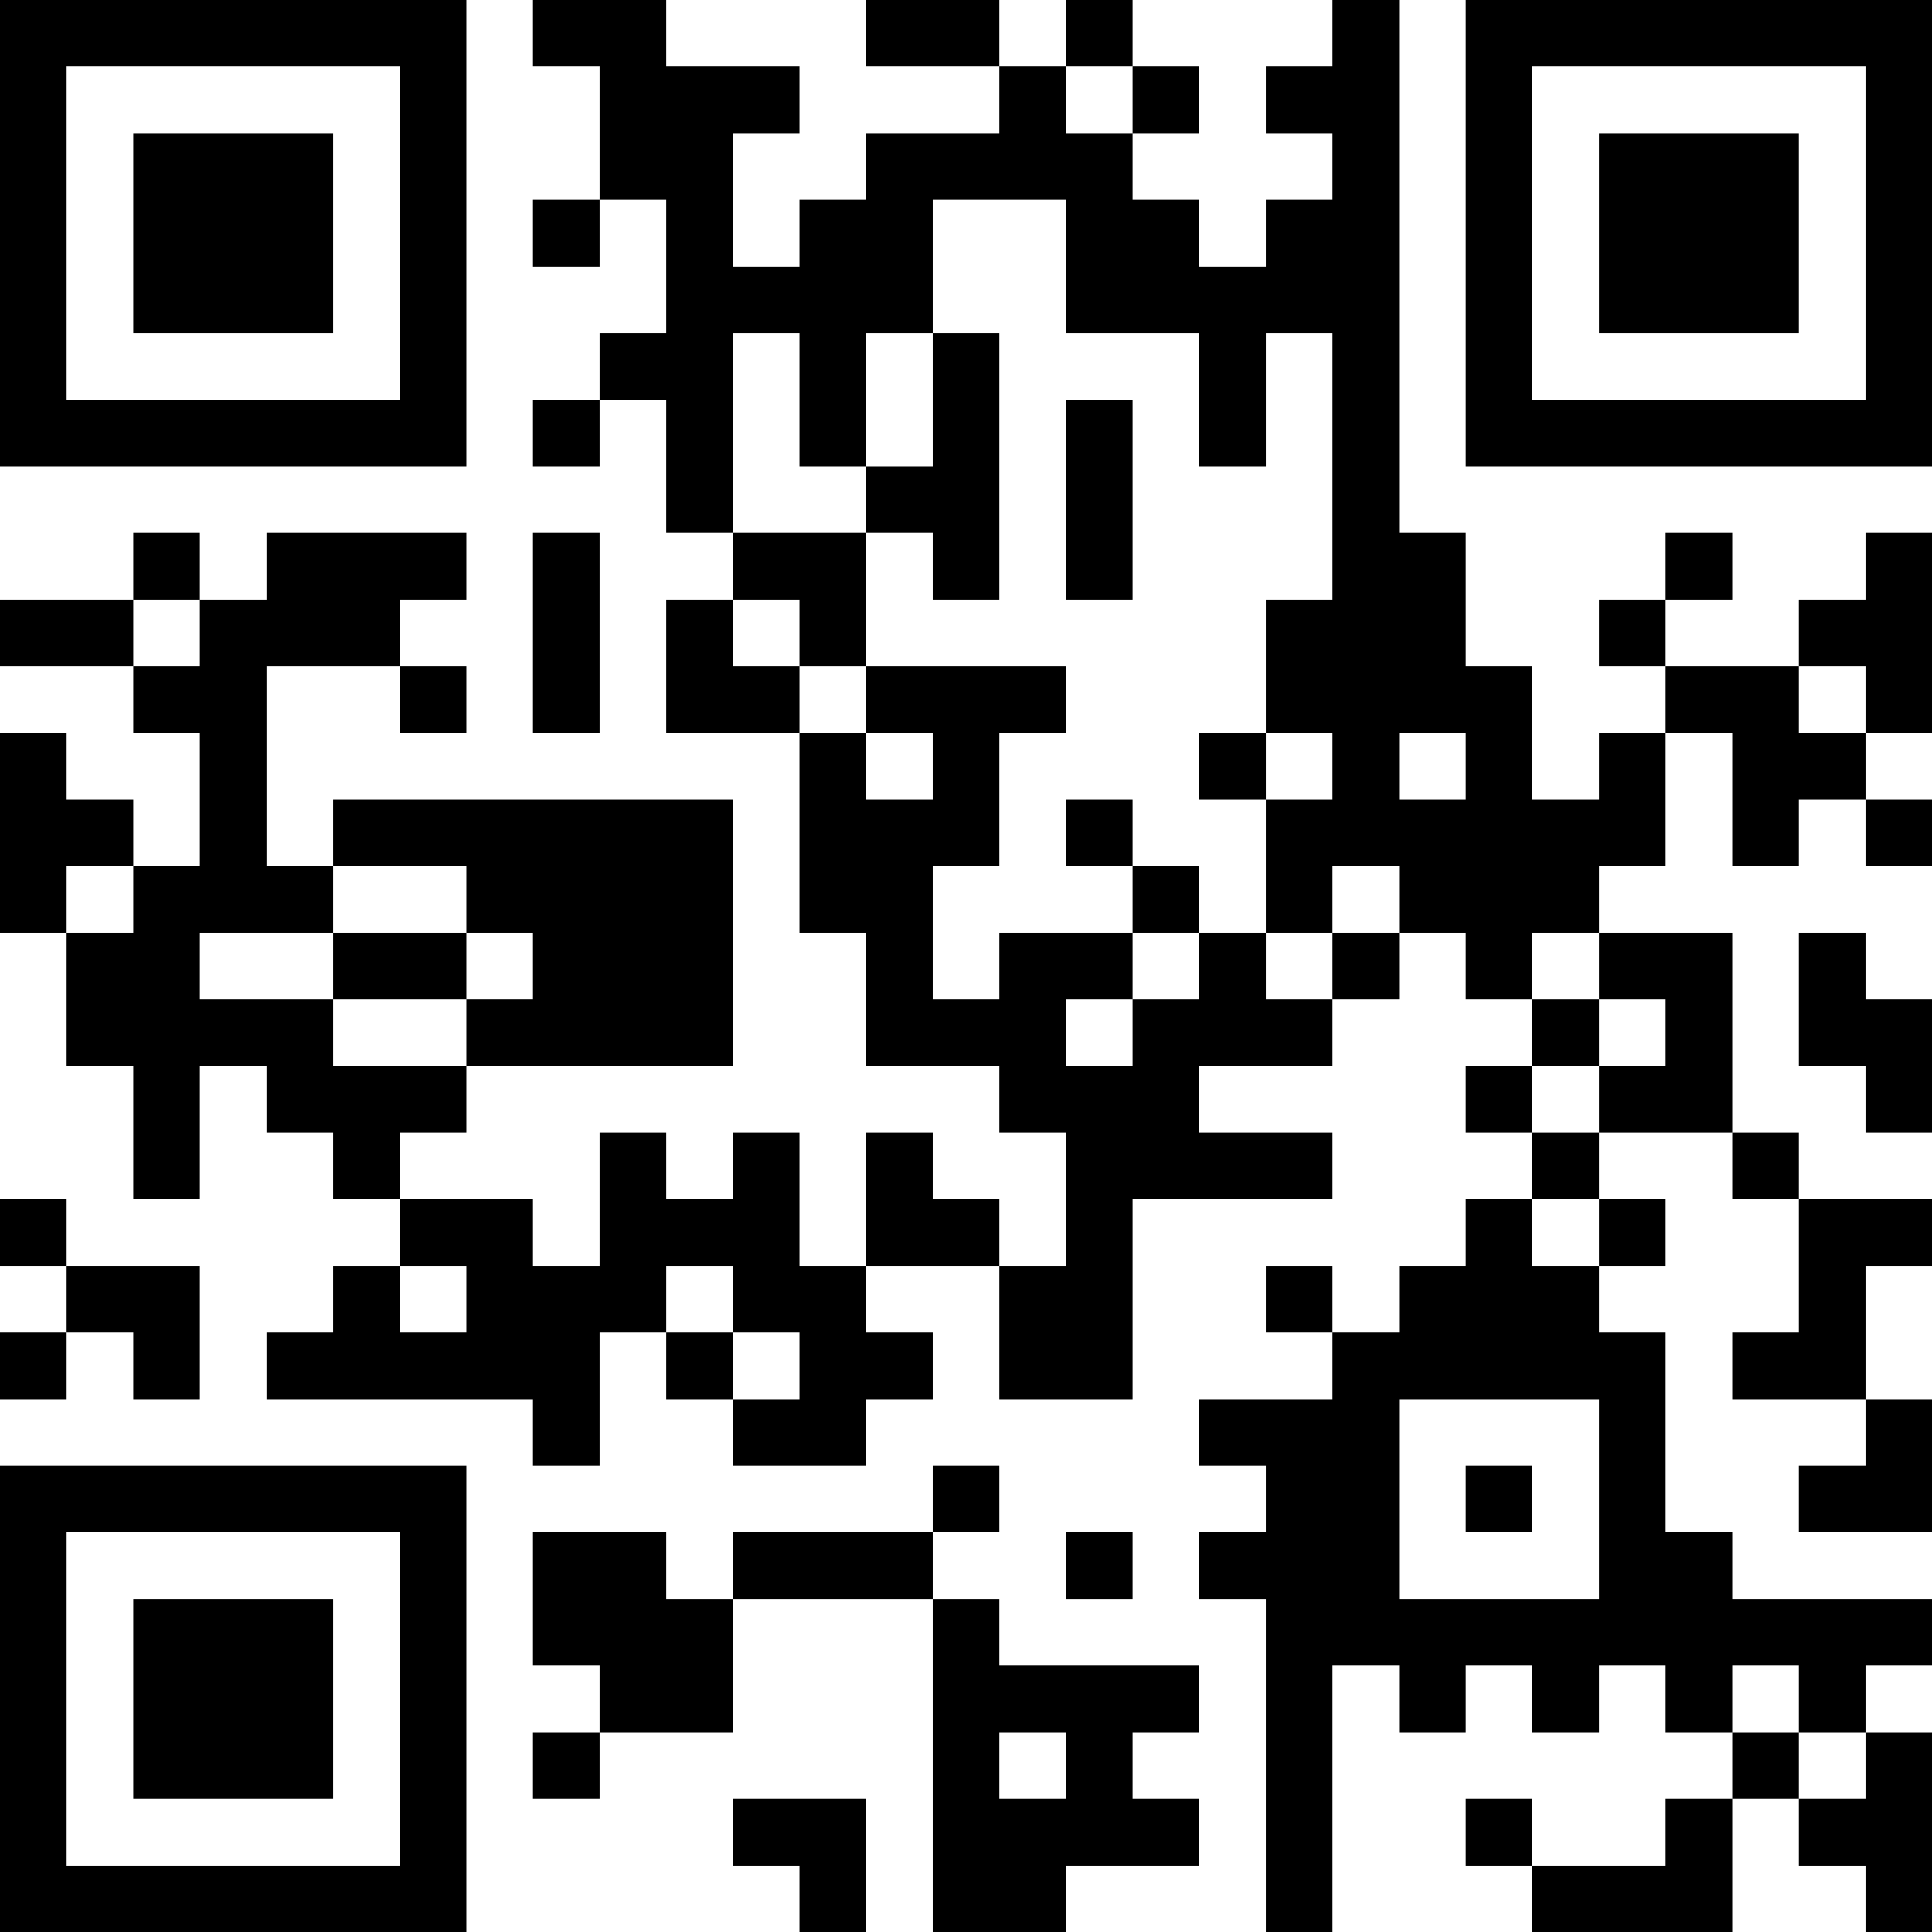 <?xml version="1.0" encoding="UTF-8"?>
<svg xmlns="http://www.w3.org/2000/svg" version="1.1" width="200" height="200" viewBox="0 0 200 200"><rect x="0" y="0" width="200" height="200" fill="#ffffff"/><g transform="scale(6.897)"><g transform="translate(0,0)"><path fill-rule="evenodd" d="M8 0L8 1L9 1L9 3L8 3L8 4L9 4L9 3L10 3L10 5L9 5L9 6L8 6L8 7L9 7L9 6L10 6L10 8L11 8L11 9L10 9L10 11L12 11L12 14L13 14L13 16L15 16L15 17L16 17L16 19L15 19L15 18L14 18L14 17L13 17L13 19L12 19L12 17L11 17L11 18L10 18L10 17L9 17L9 19L8 19L8 18L6 18L6 17L7 17L7 16L11 16L11 12L5 12L5 13L4 13L4 10L6 10L6 11L7 11L7 10L6 10L6 9L7 9L7 8L4 8L4 9L3 9L3 8L2 8L2 9L0 9L0 10L2 10L2 11L3 11L3 13L2 13L2 12L1 12L1 11L0 11L0 14L1 14L1 16L2 16L2 18L3 18L3 16L4 16L4 17L5 17L5 18L6 18L6 19L5 19L5 20L4 20L4 21L8 21L8 22L9 22L9 20L10 20L10 21L11 21L11 22L13 22L13 21L14 21L14 20L13 20L13 19L15 19L15 21L17 21L17 18L20 18L20 17L18 17L18 16L20 16L20 15L21 15L21 14L22 14L22 15L23 15L23 16L22 16L22 17L23 17L23 18L22 18L22 19L21 19L21 20L20 20L20 19L19 19L19 20L20 20L20 21L18 21L18 22L19 22L19 23L18 23L18 24L19 24L19 29L20 29L20 25L21 25L21 26L22 26L22 25L23 25L23 26L24 26L24 25L25 25L25 26L26 26L26 27L25 27L25 28L23 28L23 27L22 27L22 28L23 28L23 29L26 29L26 27L27 27L27 28L28 28L28 29L29 29L29 26L28 26L28 25L29 25L29 24L26 24L26 23L25 23L25 20L24 20L24 19L25 19L25 18L24 18L24 17L26 17L26 18L27 18L27 20L26 20L26 21L28 21L28 22L27 22L27 23L29 23L29 21L28 21L28 19L29 19L29 18L27 18L27 17L26 17L26 14L24 14L24 13L25 13L25 11L26 11L26 13L27 13L27 12L28 12L28 13L29 13L29 12L28 12L28 11L29 11L29 8L28 8L28 9L27 9L27 10L25 10L25 9L26 9L26 8L25 8L25 9L24 9L24 10L25 10L25 11L24 11L24 12L23 12L23 10L22 10L22 8L21 8L21 0L20 0L20 1L19 1L19 2L20 2L20 3L19 3L19 4L18 4L18 3L17 3L17 2L18 2L18 1L17 1L17 0L16 0L16 1L15 1L15 0L13 0L13 1L15 1L15 2L13 2L13 3L12 3L12 4L11 4L11 2L12 2L12 1L10 1L10 0ZM16 1L16 2L17 2L17 1ZM14 3L14 5L13 5L13 7L12 7L12 5L11 5L11 8L13 8L13 10L12 10L12 9L11 9L11 10L12 10L12 11L13 11L13 12L14 12L14 11L13 11L13 10L16 10L16 11L15 11L15 13L14 13L14 15L15 15L15 14L17 14L17 15L16 15L16 16L17 16L17 15L18 15L18 14L19 14L19 15L20 15L20 14L21 14L21 13L20 13L20 14L19 14L19 12L20 12L20 11L19 11L19 9L20 9L20 5L19 5L19 7L18 7L18 5L16 5L16 3ZM14 5L14 7L13 7L13 8L14 8L14 9L15 9L15 5ZM16 6L16 9L17 9L17 6ZM8 8L8 11L9 11L9 8ZM2 9L2 10L3 10L3 9ZM27 10L27 11L28 11L28 10ZM18 11L18 12L19 12L19 11ZM21 11L21 12L22 12L22 11ZM16 12L16 13L17 13L17 14L18 14L18 13L17 13L17 12ZM1 13L1 14L2 14L2 13ZM5 13L5 14L3 14L3 15L5 15L5 16L7 16L7 15L8 15L8 14L7 14L7 13ZM5 14L5 15L7 15L7 14ZM23 14L23 15L24 15L24 16L23 16L23 17L24 17L24 16L25 16L25 15L24 15L24 14ZM27 14L27 16L28 16L28 17L29 17L29 15L28 15L28 14ZM0 18L0 19L1 19L1 20L0 20L0 21L1 21L1 20L2 20L2 21L3 21L3 19L1 19L1 18ZM23 18L23 19L24 19L24 18ZM6 19L6 20L7 20L7 19ZM10 19L10 20L11 20L11 21L12 21L12 20L11 20L11 19ZM21 21L21 24L24 24L24 21ZM14 22L14 23L11 23L11 24L10 24L10 23L8 23L8 25L9 25L9 26L8 26L8 27L9 27L9 26L11 26L11 24L14 24L14 29L16 29L16 28L18 28L18 27L17 27L17 26L18 26L18 25L15 25L15 24L14 24L14 23L15 23L15 22ZM22 22L22 23L23 23L23 22ZM16 23L16 24L17 24L17 23ZM26 25L26 26L27 26L27 27L28 27L28 26L27 26L27 25ZM15 26L15 27L16 27L16 26ZM11 27L11 28L12 28L12 29L13 29L13 27ZM0 0L0 7L7 7L7 0ZM1 1L1 6L6 6L6 1ZM2 2L2 5L5 5L5 2ZM22 0L22 7L29 7L29 0ZM23 1L23 6L28 6L28 1ZM24 2L24 5L27 5L27 2ZM0 22L0 29L7 29L7 22ZM1 23L1 28L6 28L6 23ZM2 24L2 27L5 27L5 24Z" fill="#000000"/></g></g></svg>
